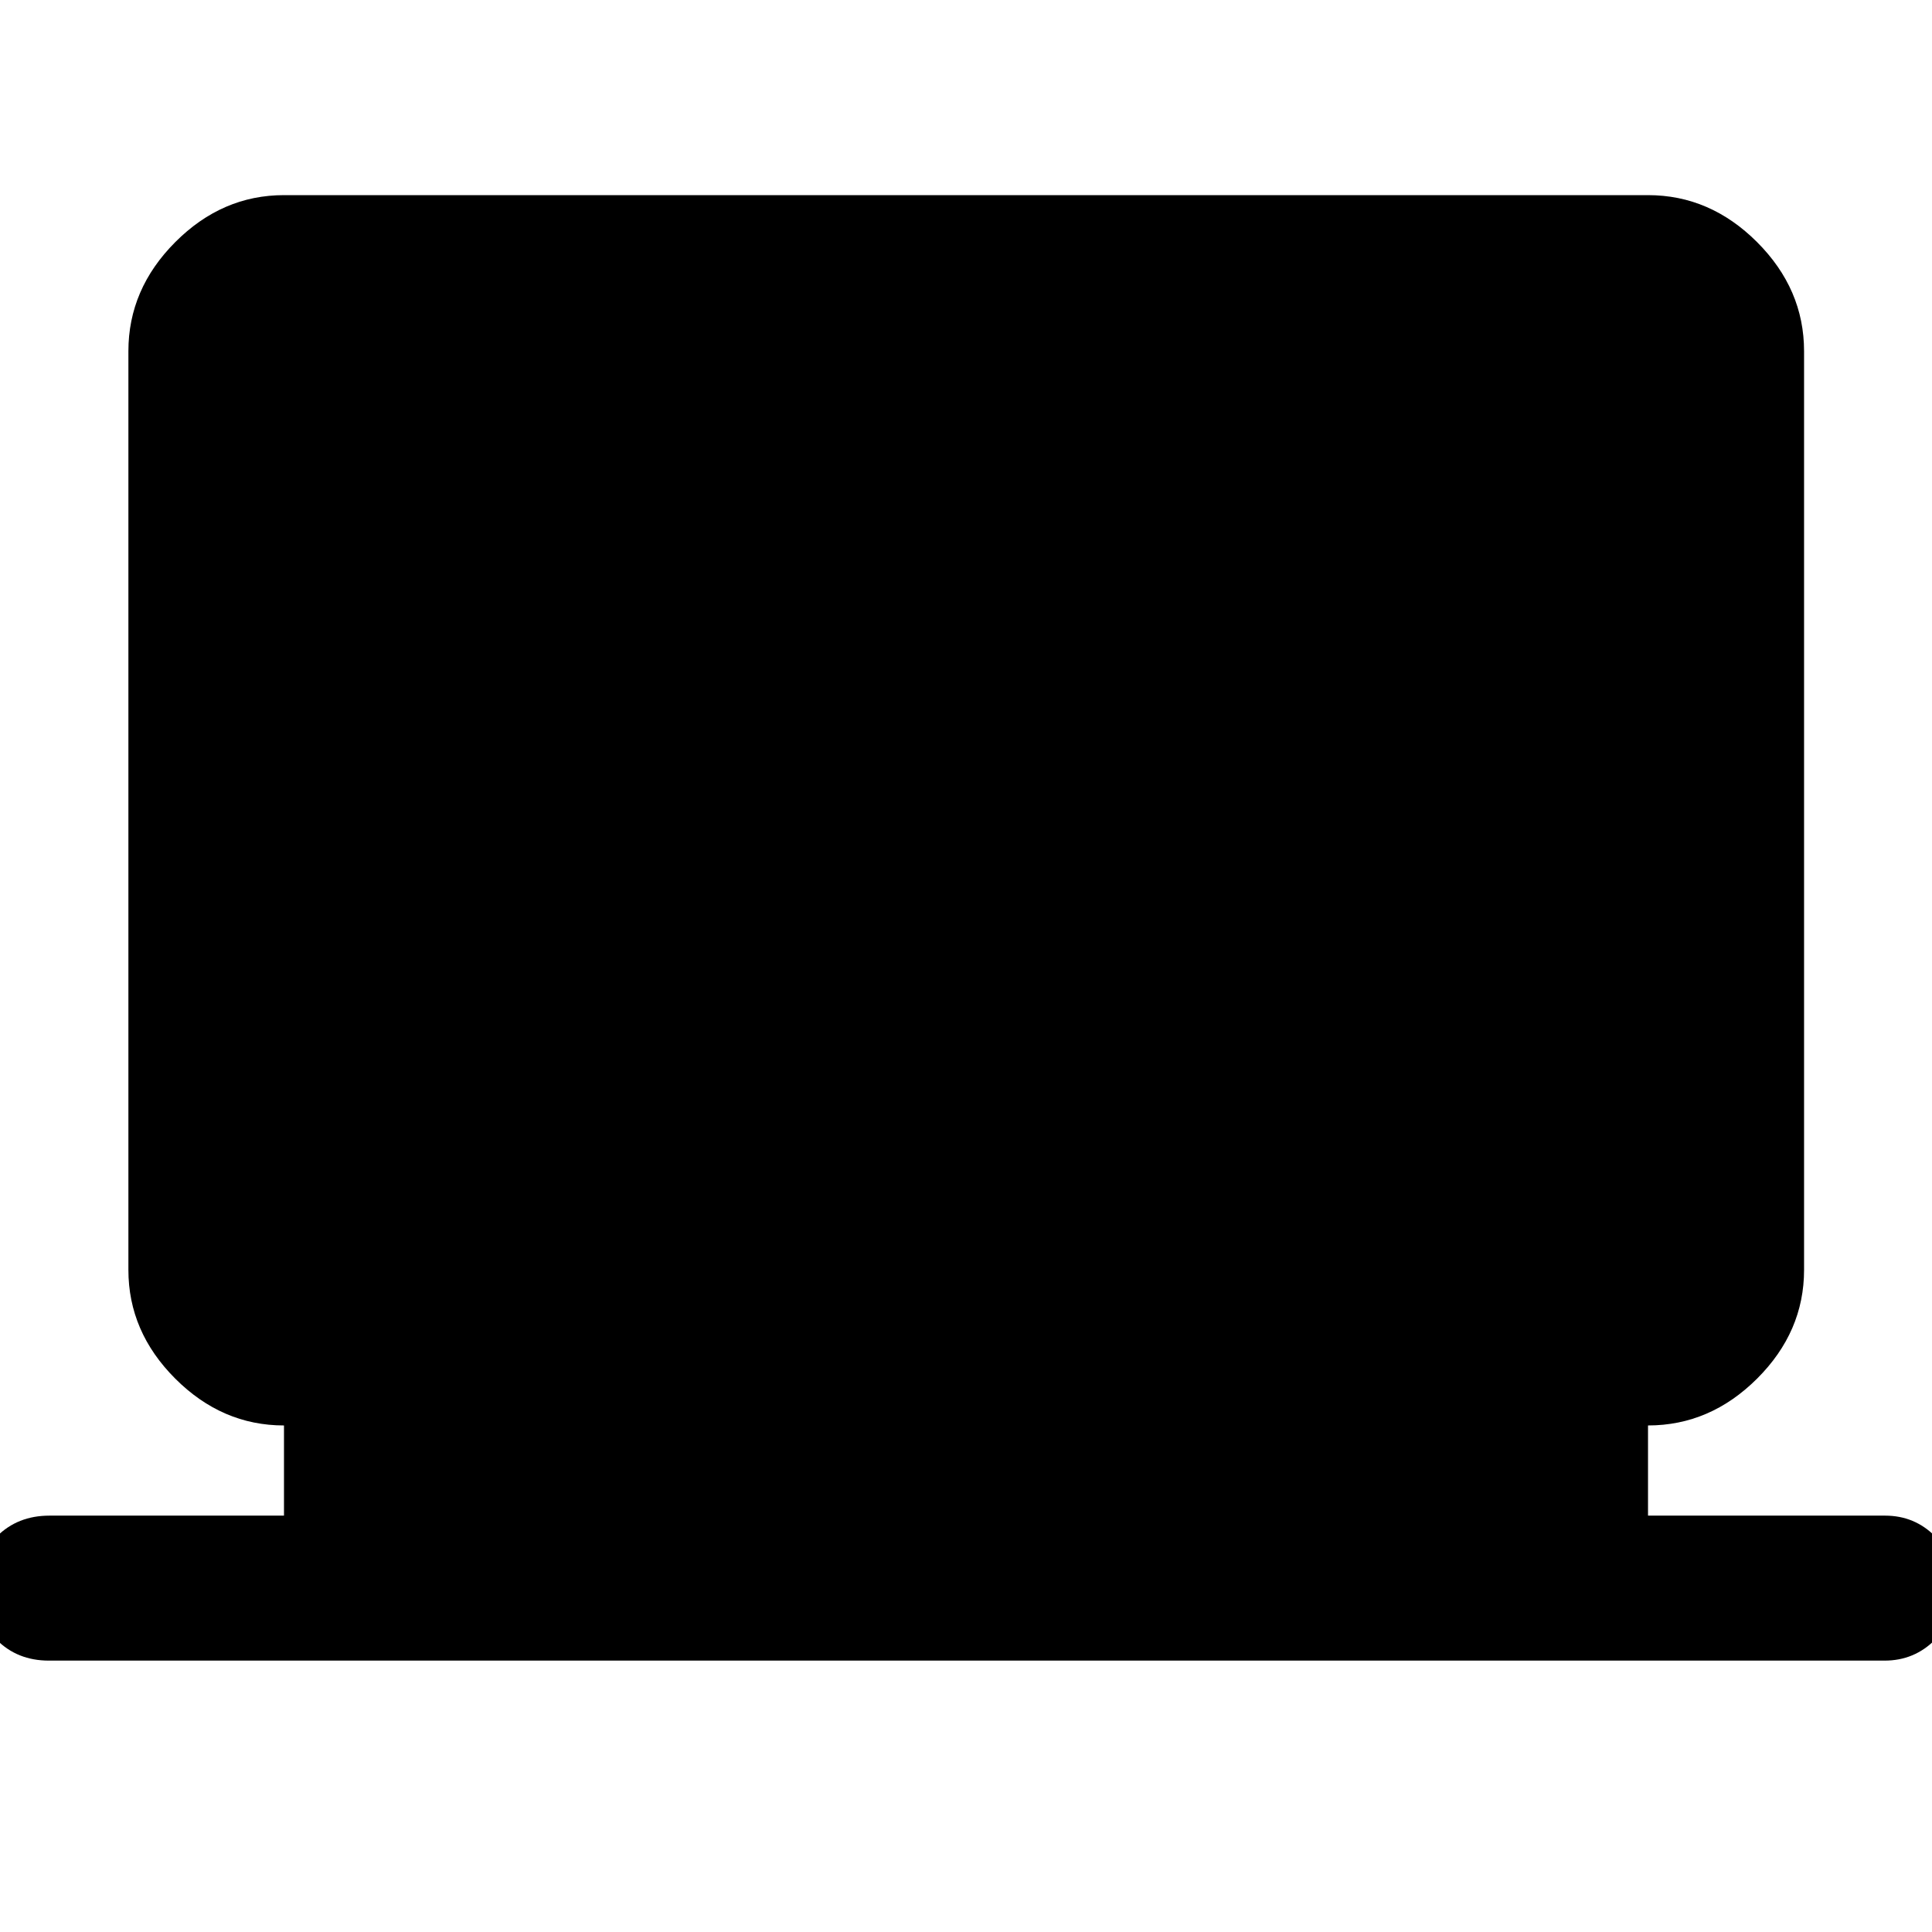 <svg xmlns="http://www.w3.org/2000/svg" height="48" viewBox="0 -960 960 960" width="48"><path d="M24.3-134.85q-15.69 0-25.98-10.37-10.3-10.38-10.3-26.19 0-14.71 10.36-25.1 10.37-10.38 26.16-10.38h116.57v-44.81q-30.75 0-54.03-23.27Q63.8-298.25 63.8-329v-456.5q0-30.84 23.28-54.19 23.28-23.35 54.03-23.35h677.78q30.85 0 54.2 23.35 23.34 23.35 23.34 54.19V-329q0 30.75-23.34 54.03-23.35 23.27-54.2 23.27v44.81H936.7q14.69 0 24.98 10.4 10.3 10.41 10.3 25.05 0 15.64-10.36 26.12-10.37 10.47-25.16 10.47H24.3Z"/></svg>